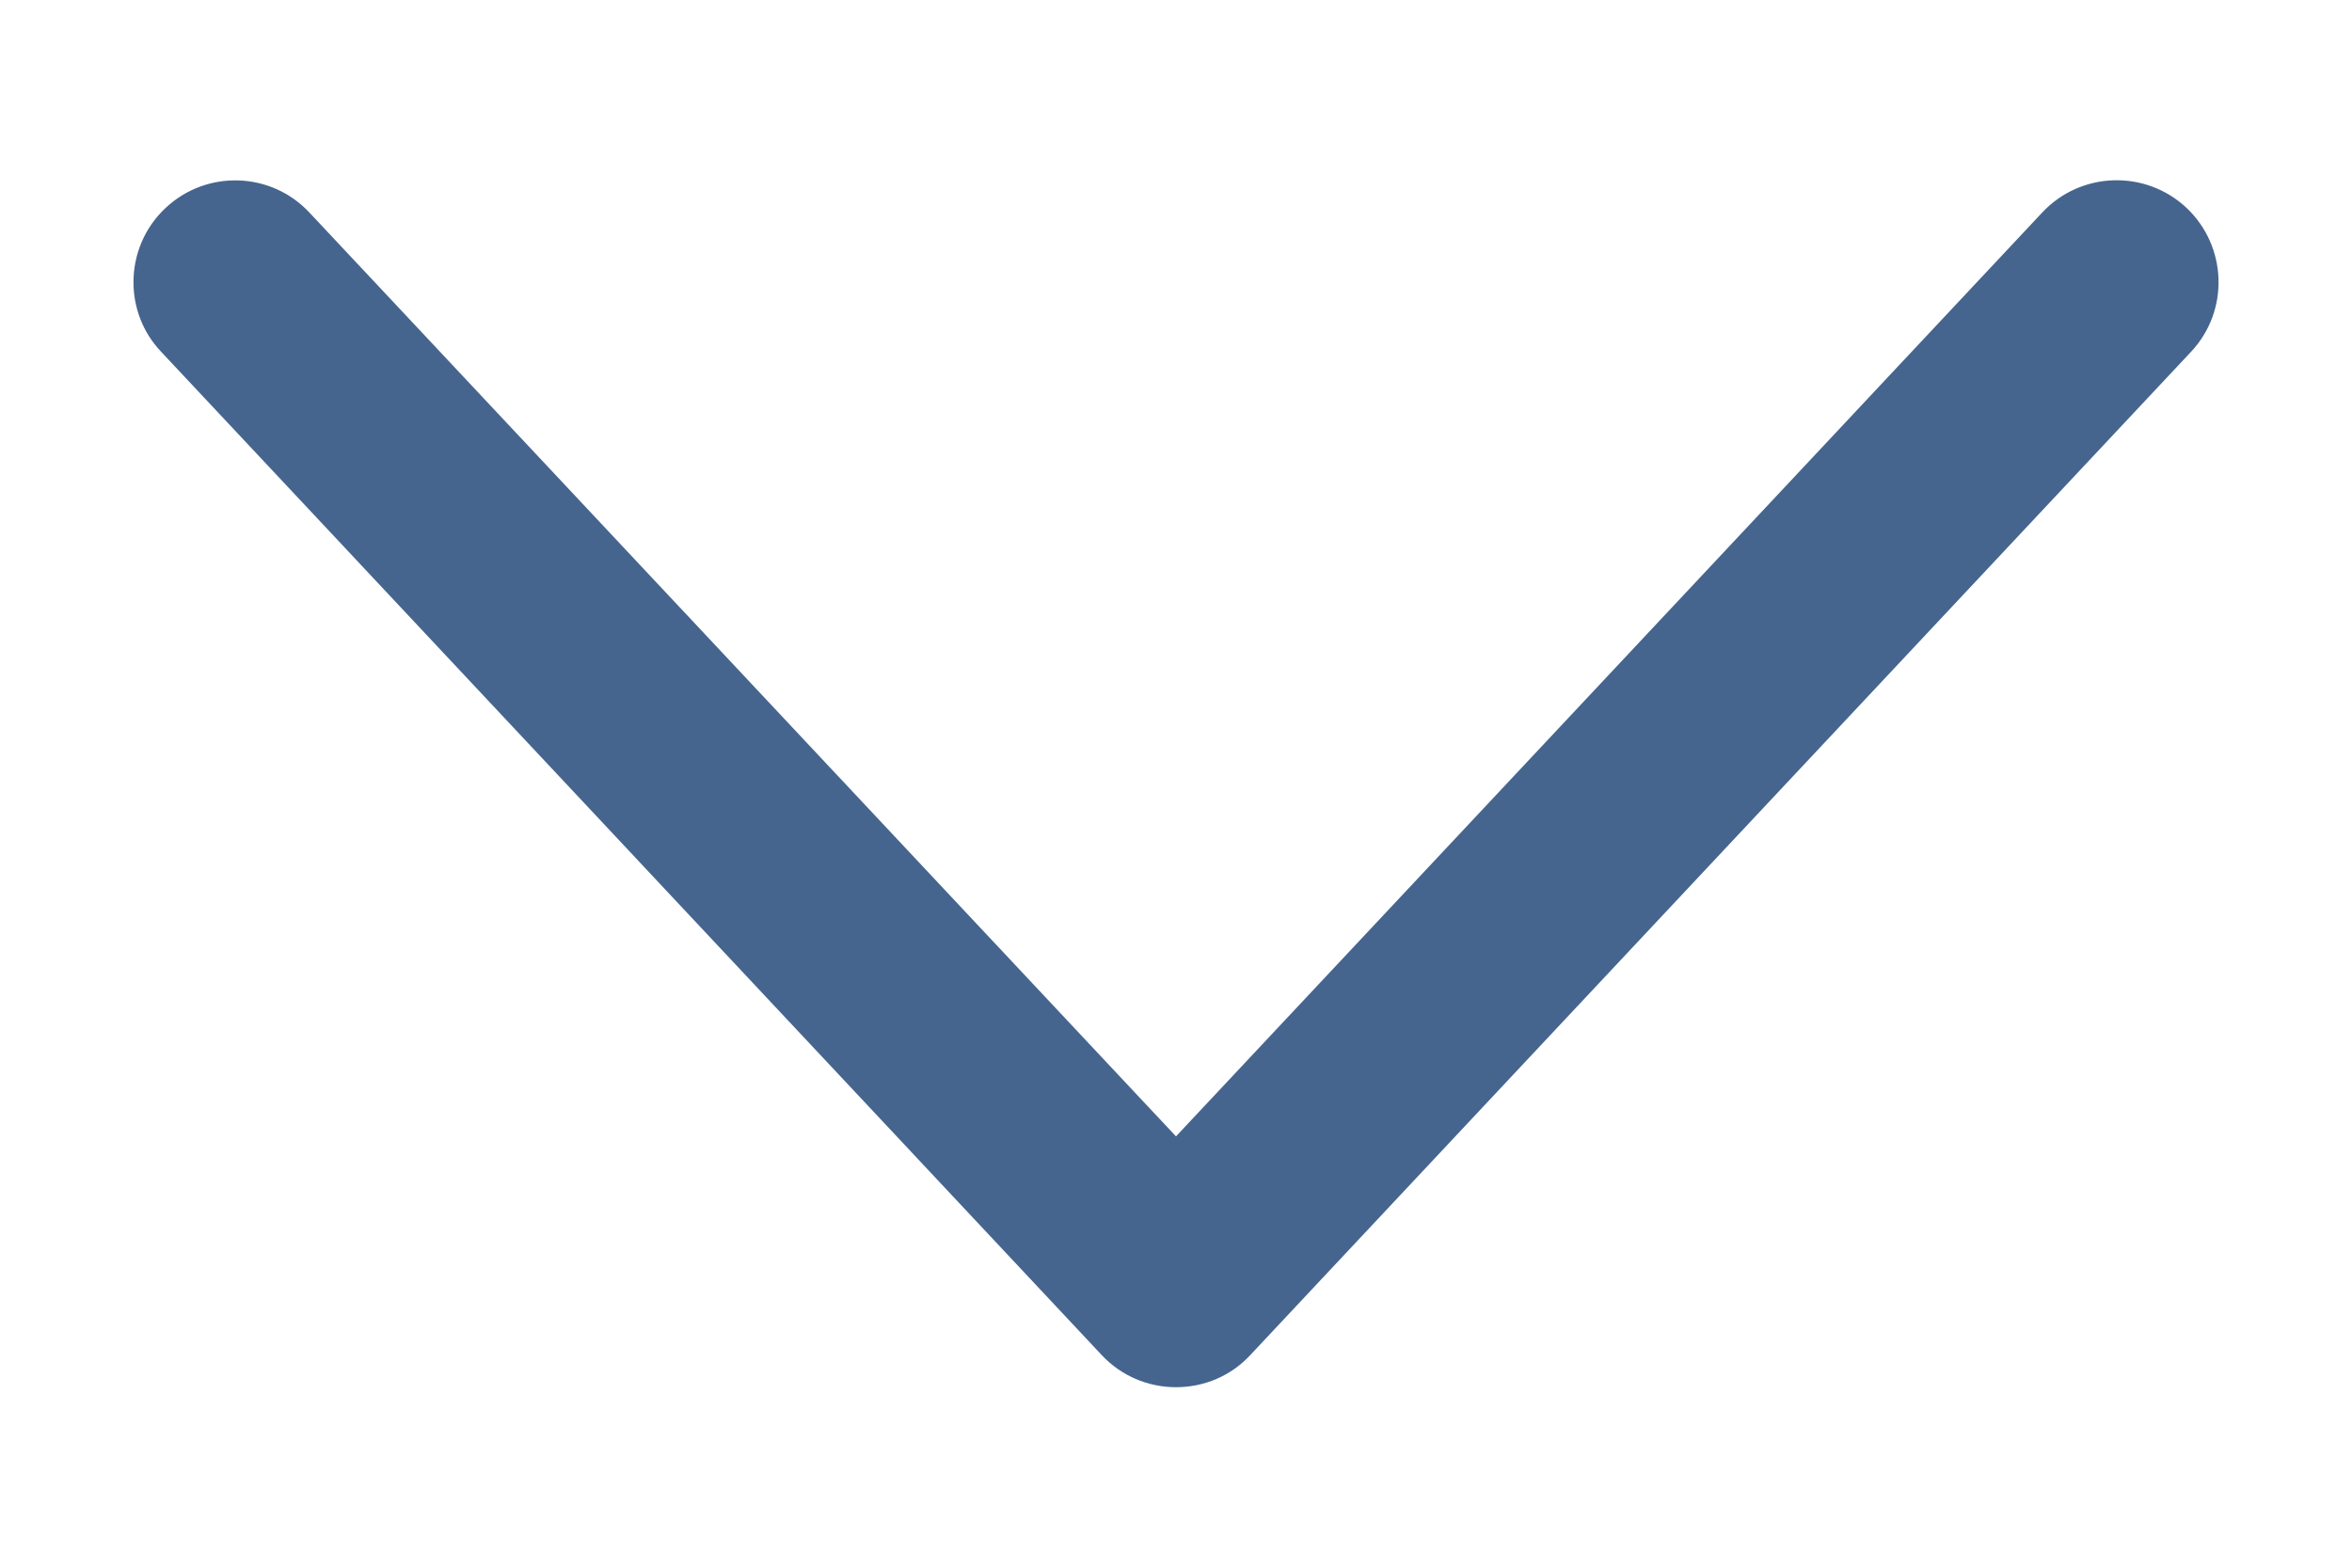 <svg width="12" height="8" viewBox="0 0 12 8" fill="none" xmlns="http://www.w3.org/2000/svg">
<path d="M6 7.079C5.856 7.079 5.719 7.02 5.621 6.915L0.822 1.795C0.727 1.695 0.681 1.567 0.681 1.44C0.681 1.301 0.736 1.163 0.845 1.061C1.054 0.865 1.383 0.875 1.579 1.085L6 5.799L10.42 1.084C10.616 0.875 10.945 0.864 11.155 1.06C11.364 1.257 11.375 1.586 11.179 1.795L6.379 6.915C6.281 7.021 6.144 7.079 6 7.079Z" fill="#45658F"/>
</svg>
